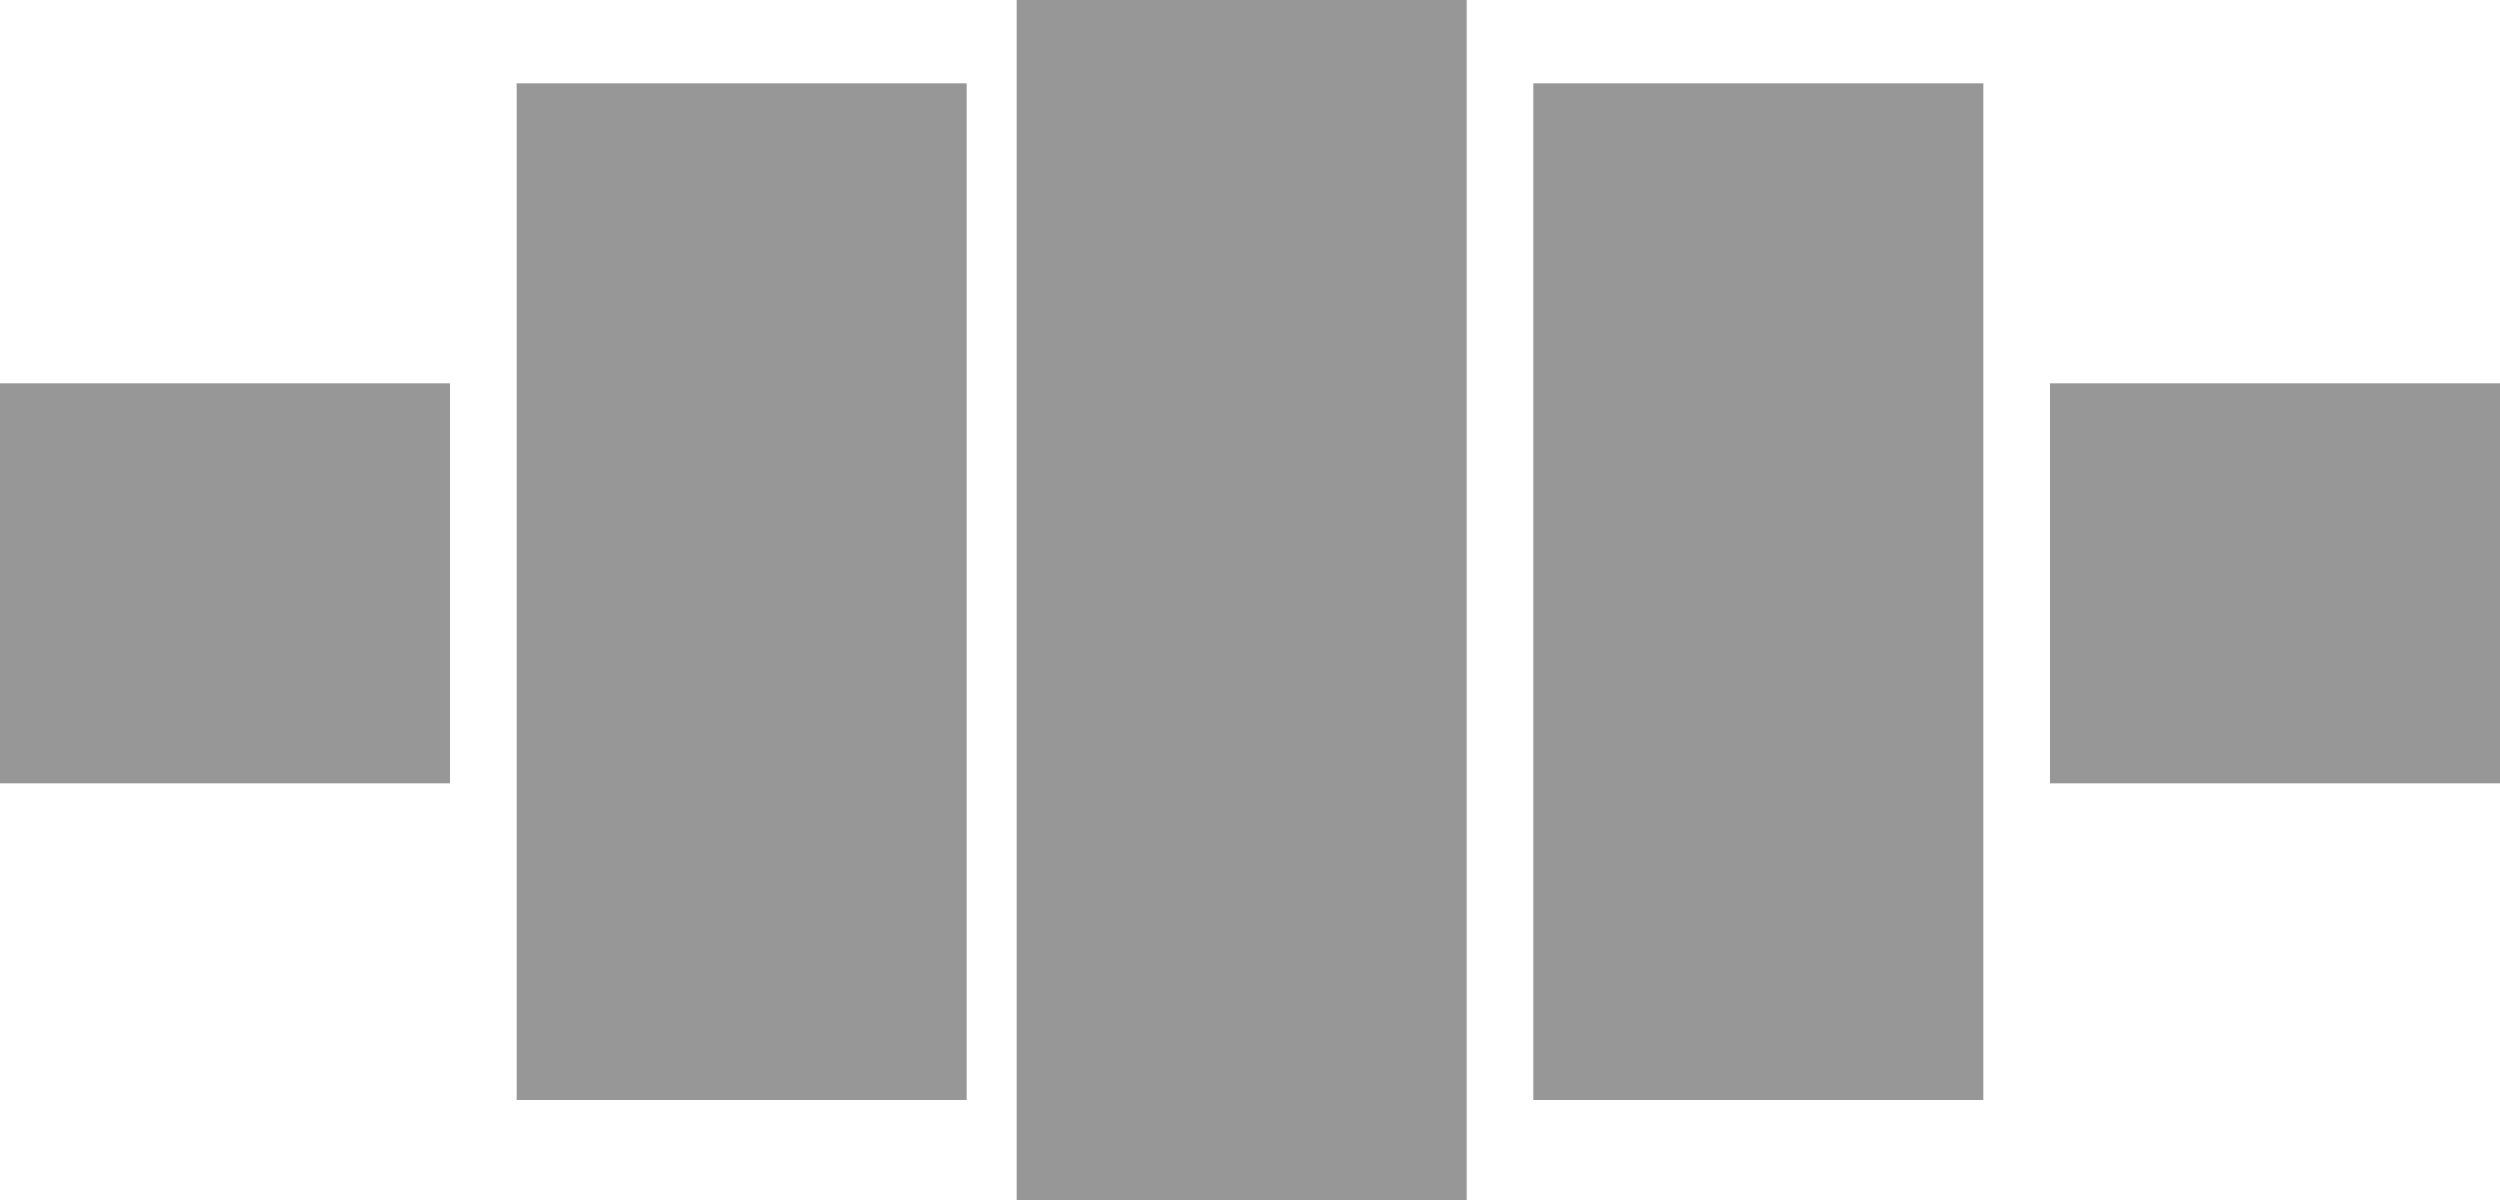 <svg id="Component_8_1" data-name="Component 8 – 1" xmlns="http://www.w3.org/2000/svg" width="150" height="72" viewBox="0 0 150 72">
  <rect id="Rectangle_1" data-name="Rectangle 1" width="27" height="61" transform="translate(31 5)" fill="#979797"/>
  <rect id="Rectangle_15" data-name="Rectangle 15" width="27" height="24" transform="translate(0 23)" fill="#979797"/>
  <rect id="Rectangle_1-2" data-name="Rectangle 1" width="27" height="72" transform="translate(61)" fill="#979797"/>
  <rect id="Rectangle_1-3" data-name="Rectangle 1" width="27" height="61" transform="translate(92 5)" fill="#979797"/>
  <rect id="Rectangle_16" data-name="Rectangle 16" width="27" height="24" transform="translate(123 23)" fill="#979797"/>
</svg>
